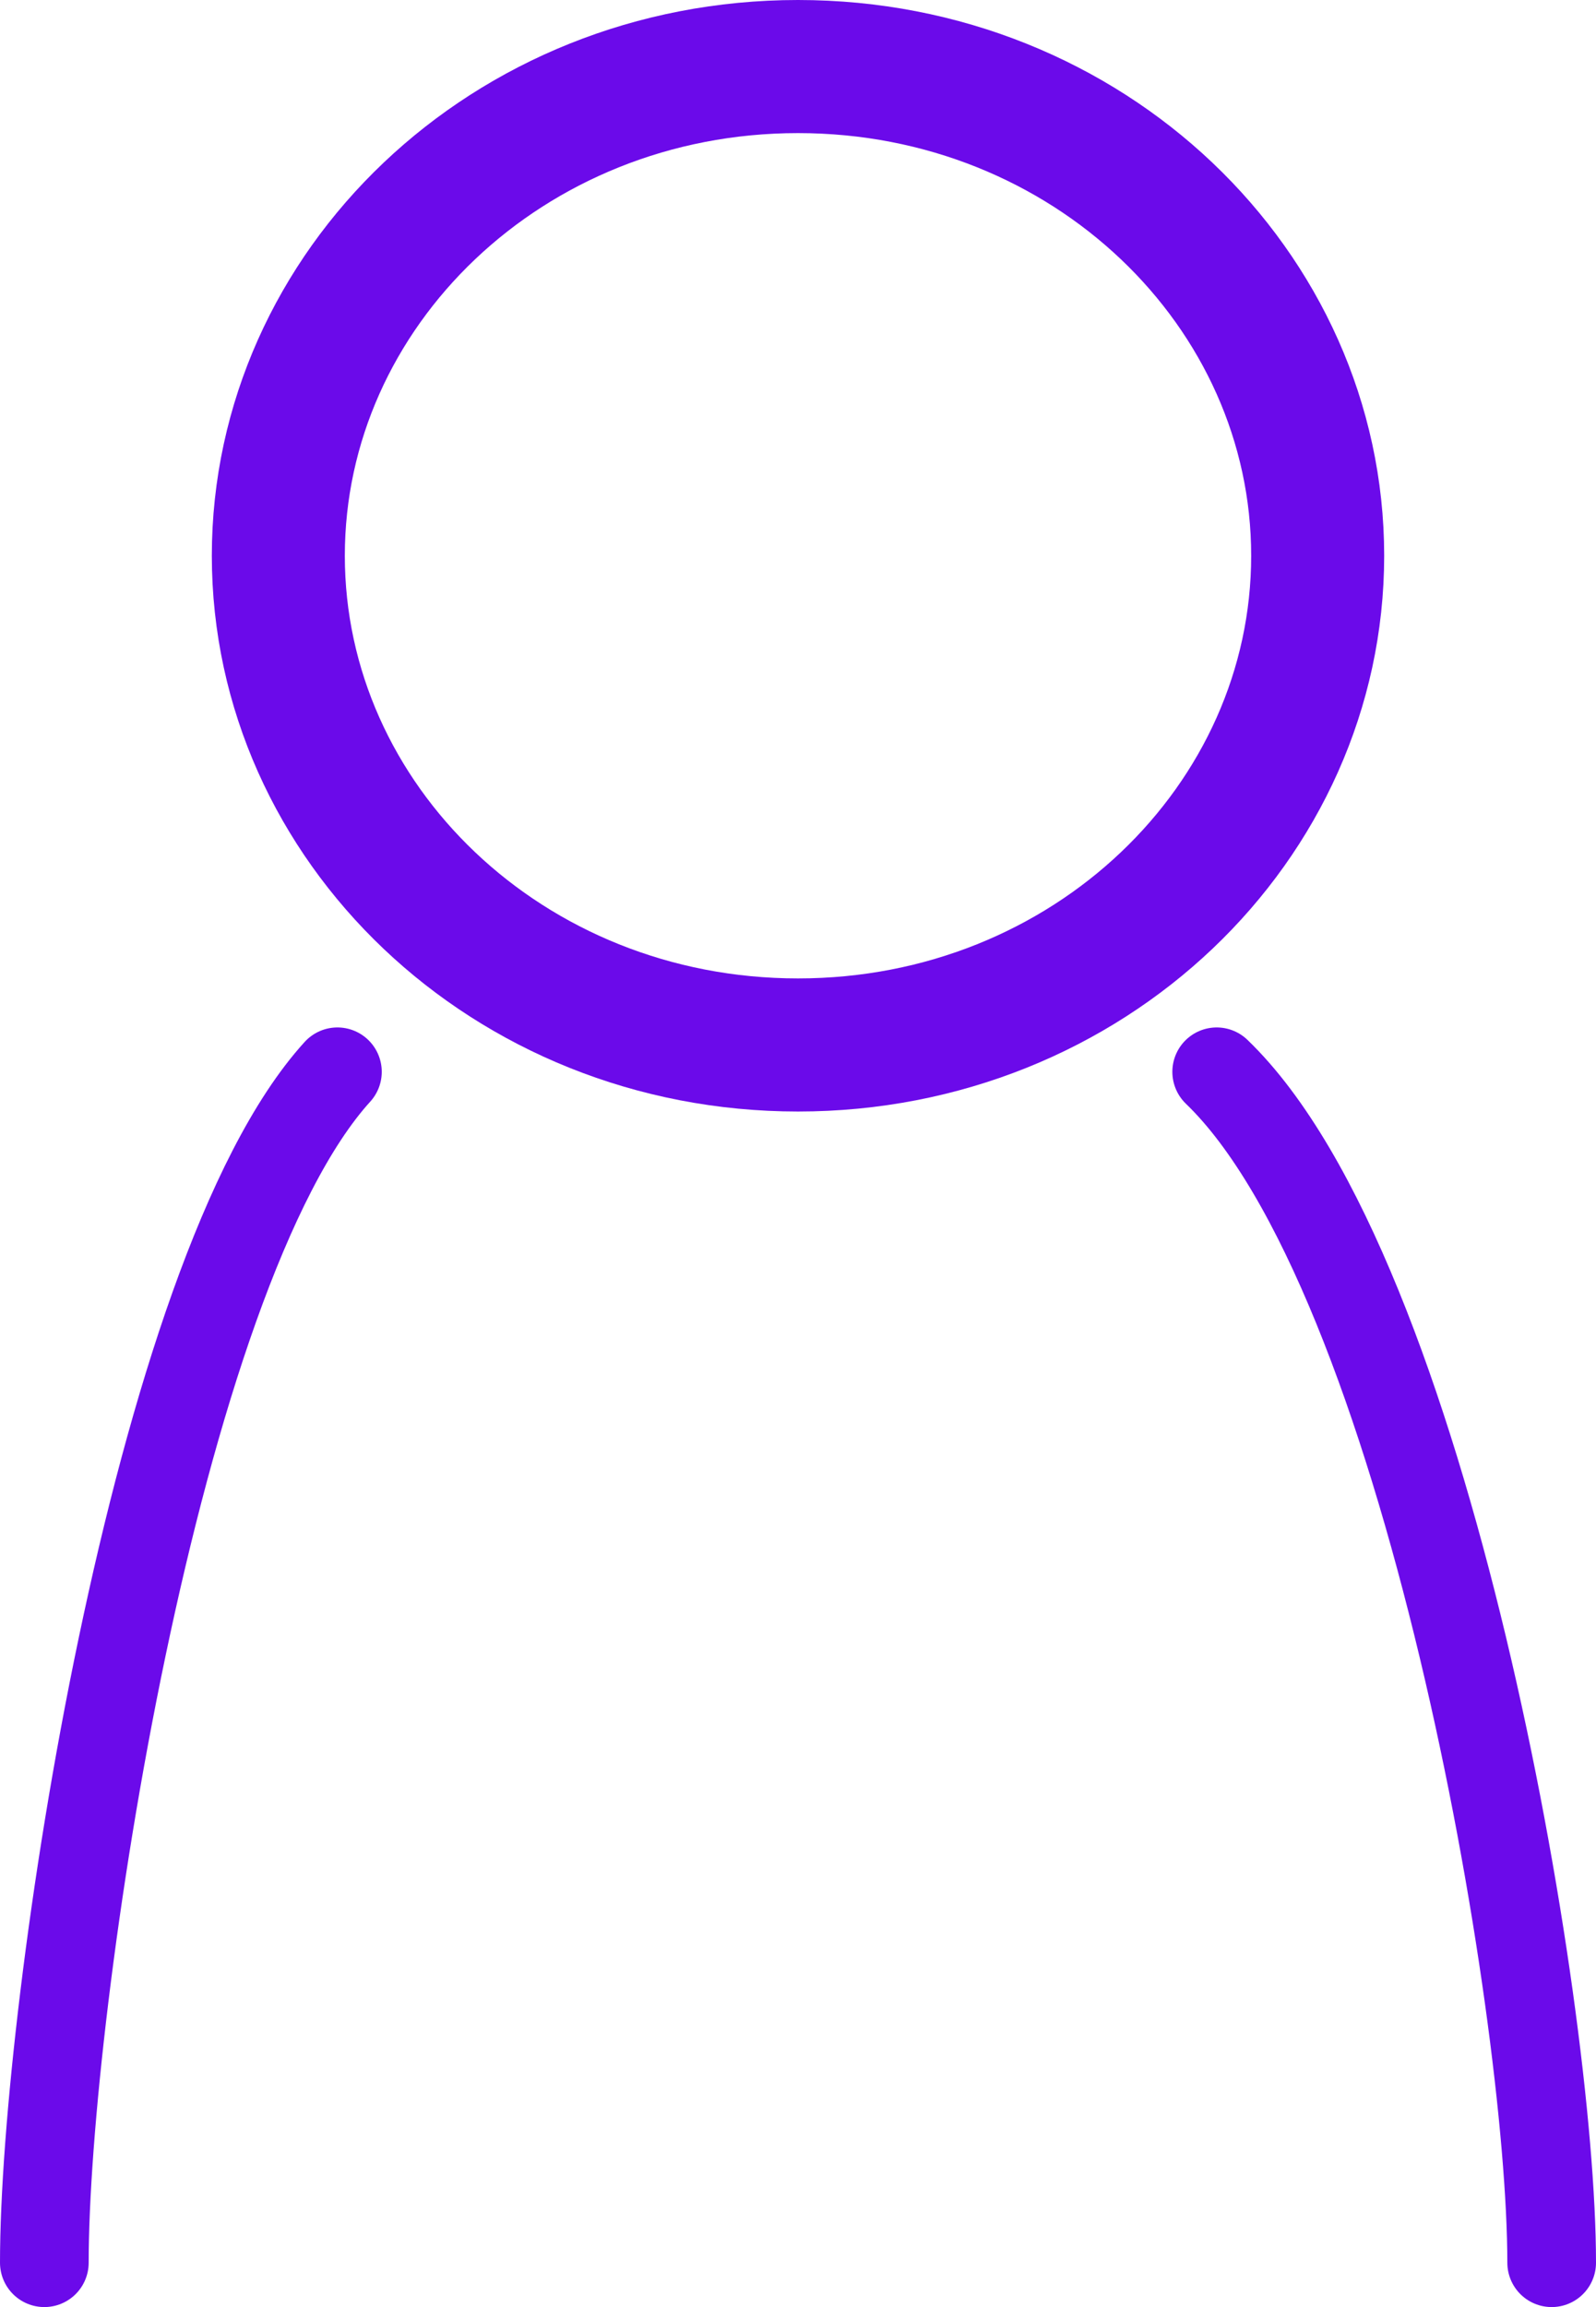 <svg width="36" height="52" viewBox="0 0 36 52" fill="none" xmlns="http://www.w3.org/2000/svg">
<path d="M29.722 12.526C29.722 18.541 24.552 23.553 18 23.553C11.449 23.553 6.278 18.541 6.278 12.526C6.278 6.512 11.449 1.5 18 1.5C24.552 1.5 29.722 6.512 29.722 12.526Z" stroke="#6B0AEA" stroke-width="3"/>
<path d="M7.611 24.158C3.479 28.7 1 45.218 1 51" stroke="#6B0AEA" stroke-width="2" stroke-linecap="round" stroke-linejoin="round"/>
<path d="M27.444 24.158C32.167 28.7 35 45.218 35 51" stroke="#6B0AEA" stroke-width="2" stroke-linecap="round" stroke-linejoin="round"/>
</svg>
